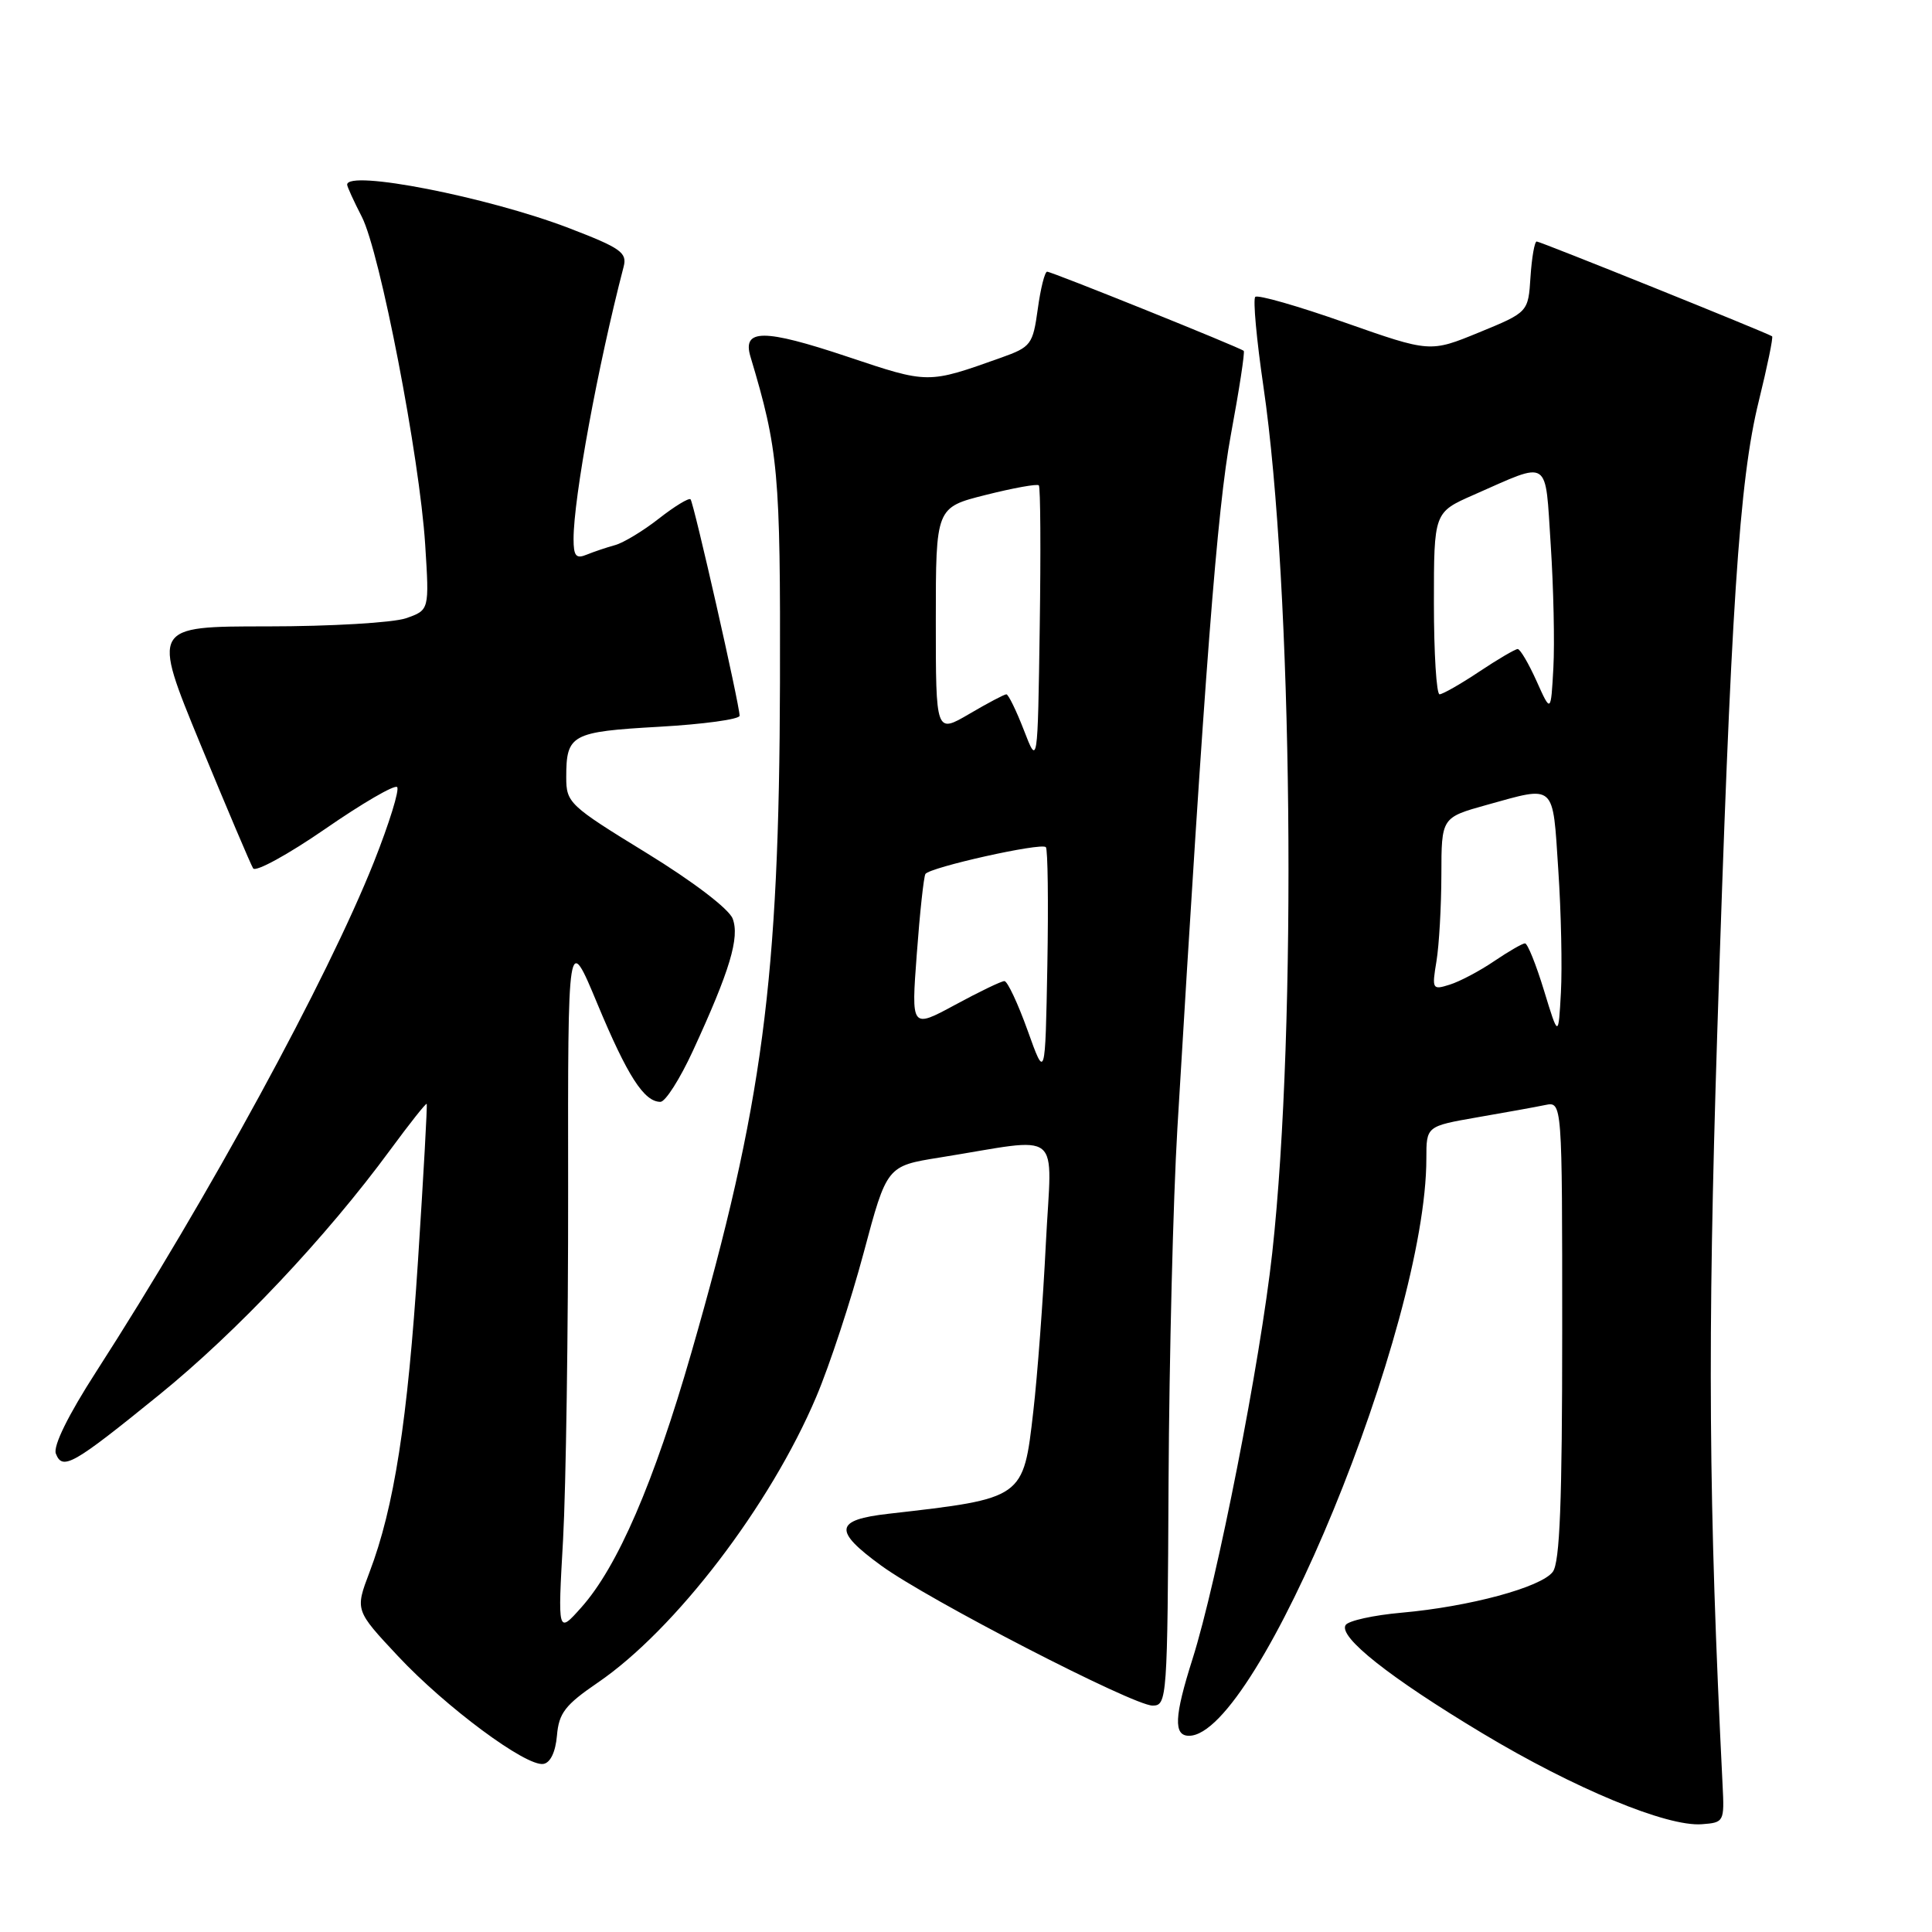 <?xml version="1.0" encoding="UTF-8" standalone="no"?>
<!DOCTYPE svg PUBLIC "-//W3C//DTD SVG 1.1//EN" "http://www.w3.org/Graphics/SVG/1.1/DTD/svg11.dtd" >
<svg xmlns="http://www.w3.org/2000/svg" xmlns:xlink="http://www.w3.org/1999/xlink" version="1.1" viewBox="0 0 256 256">
 <g >
 <path fill="currentColor"
d=" M 228.25 236.50 C 226.39 199.08 226.24 177.92 227.54 137.00 C 229.34 80.61 230.45 63.66 233.05 53.14 C 234.18 48.54 234.98 44.68 234.81 44.56 C 234.16 44.11 204.10 32.00 203.62 32.00 C 203.34 32.00 202.97 34.11 202.80 36.68 C 202.50 41.37 202.50 41.37 196.00 44.04 C 189.50 46.71 189.50 46.71 178.20 42.74 C 171.99 40.55 166.65 39.02 166.33 39.34 C 166.01 39.65 166.50 45.00 167.41 51.21 C 171.29 77.69 171.89 135.95 168.58 166.00 C 166.99 180.45 161.30 209.44 158.01 219.84 C 155.59 227.46 155.48 230.00 157.55 230.00 C 166.67 230.00 189.00 175.70 189.00 153.50 C 189.00 149.23 189.00 149.23 195.75 148.05 C 199.46 147.41 203.51 146.68 204.75 146.42 C 207.00 145.96 207.00 145.96 207.00 176.29 C 207.00 199.00 206.69 207.03 205.75 208.28 C 204.20 210.33 194.72 212.89 185.72 213.69 C 181.99 214.02 178.65 214.76 178.30 215.33 C 177.33 216.90 184.14 222.29 196.43 229.67 C 208.63 237.00 220.87 242.07 225.50 241.72 C 228.44 241.50 228.50 241.40 228.25 236.50 Z  M 73.80 229.97 C 74.05 226.99 74.89 225.91 79.19 222.97 C 89.46 215.97 102.07 199.48 108.16 185.08 C 109.93 180.91 112.75 172.32 114.44 166.00 C 117.51 154.50 117.51 154.50 124.50 153.38 C 141.13 150.72 139.36 149.28 138.58 164.79 C 138.21 172.33 137.46 182.32 136.92 187.00 C 135.59 198.61 135.70 198.53 117.75 200.58 C 110.59 201.39 110.38 202.80 116.75 207.44 C 122.94 211.96 150.16 226.00 152.72 226.00 C 154.64 226.00 154.70 225.17 154.84 196.25 C 154.93 179.89 155.45 158.85 156.01 149.50 C 159.64 88.66 161.28 67.45 163.09 57.64 C 164.20 51.66 164.97 46.65 164.80 46.49 C 164.32 46.05 139.36 36.00 138.75 36.00 C 138.44 36.00 137.88 38.23 137.51 40.95 C 136.86 45.65 136.62 45.98 132.66 47.39 C 122.88 50.87 123.09 50.88 112.22 47.24 C 101.20 43.56 98.33 43.56 99.44 47.26 C 103.15 59.64 103.42 62.57 103.35 90.50 C 103.25 129.86 101.07 146.39 91.61 179.23 C 86.64 196.49 81.83 207.61 77.02 213.00 C 73.90 216.50 73.90 216.50 74.61 204.00 C 74.99 197.12 75.30 176.22 75.28 157.55 C 75.24 123.60 75.24 123.60 79.16 133.02 C 83.14 142.57 85.34 146.00 87.51 146.00 C 88.17 146.00 90.10 142.96 91.81 139.25 C 96.73 128.58 98.03 124.22 97.08 121.72 C 96.57 120.42 91.84 116.81 85.63 113.00 C 75.42 106.74 75.03 106.37 75.03 103.00 C 75.03 97.32 75.69 96.96 87.34 96.30 C 93.20 95.97 98.00 95.31 98.00 94.84 C 98.00 93.38 91.92 66.59 91.50 66.16 C 91.27 65.94 89.38 67.09 87.30 68.72 C 85.21 70.36 82.60 71.93 81.50 72.23 C 80.40 72.53 78.71 73.10 77.75 73.49 C 76.33 74.08 76.00 73.69 76.00 71.41 C 76.00 66.00 79.22 48.47 82.63 35.36 C 83.13 33.47 82.28 32.87 75.35 30.21 C 64.58 26.09 46.00 22.46 46.00 24.47 C 46.00 24.73 46.87 26.64 47.94 28.72 C 50.36 33.43 55.60 60.56 56.34 72.17 C 56.89 80.84 56.89 80.84 53.80 81.92 C 52.09 82.51 43.82 83.00 35.42 83.00 C 20.13 83.00 20.13 83.00 26.53 98.55 C 30.06 107.10 33.21 114.53 33.54 115.06 C 33.86 115.59 38.15 113.24 43.07 109.85 C 47.98 106.45 52.28 103.95 52.62 104.29 C 52.96 104.63 51.58 109.09 49.55 114.21 C 43.36 129.77 27.68 158.55 12.75 181.75 C 9.03 187.52 7.02 191.61 7.40 192.61 C 8.28 194.89 9.66 194.10 21.07 184.84 C 31.37 176.49 43.23 163.91 51.72 152.35 C 54.28 148.87 56.44 146.14 56.54 146.27 C 56.64 146.39 56.12 155.72 55.39 167.00 C 54.01 188.30 52.23 199.74 48.96 208.33 C 47.05 213.37 47.05 213.37 52.73 219.44 C 59.08 226.22 69.71 234.10 72.00 233.73 C 72.93 233.58 73.61 232.15 73.80 229.97 Z  M 204.59 131.25 C 203.54 127.81 202.41 125.00 202.07 125.00 C 201.74 125.00 199.90 126.06 197.98 127.36 C 196.07 128.66 193.42 130.06 192.10 130.47 C 189.79 131.20 189.72 131.09 190.34 127.36 C 190.69 125.24 190.98 120.09 190.99 115.91 C 191.00 108.33 191.00 108.33 196.98 106.66 C 206.20 104.10 205.72 103.67 206.48 115.25 C 206.86 120.89 207.01 128.20 206.83 131.50 C 206.50 137.50 206.50 137.50 204.59 131.25 Z  M 203.60 90.24 C 202.55 87.91 201.43 86.00 201.10 86.00 C 200.77 86.01 198.47 87.35 196.00 89.00 C 193.53 90.65 191.16 91.99 190.75 92.00 C 190.34 92.00 190.00 86.58 190.00 79.94 C 190.00 67.89 190.00 67.89 195.25 65.58 C 205.53 61.06 204.71 60.52 205.48 72.21 C 205.85 77.87 206.01 85.20 205.83 88.49 C 205.50 94.48 205.50 94.48 203.60 90.24 Z  M 136.16 136.53 C 134.87 132.94 133.49 130.00 133.09 130.00 C 132.68 130.00 129.74 131.42 126.55 133.15 C 120.74 136.29 120.74 136.29 121.48 126.40 C 121.88 120.95 122.40 116.19 122.62 115.81 C 123.16 114.93 137.96 111.62 138.58 112.25 C 138.84 112.51 138.93 119.55 138.78 127.89 C 138.50 143.07 138.50 143.07 136.16 136.53 Z  M 135.67 96.75 C 134.66 94.14 133.61 92.00 133.35 92.00 C 133.08 92.00 130.86 93.17 128.43 94.60 C 124.00 97.19 124.00 97.19 124.00 82.22 C 124.00 67.24 124.00 67.24 130.62 65.58 C 134.27 64.66 137.43 64.09 137.65 64.31 C 137.87 64.53 137.92 72.99 137.77 83.11 C 137.50 101.50 137.50 101.50 135.67 96.75 Z "/>
</g>
</svg>